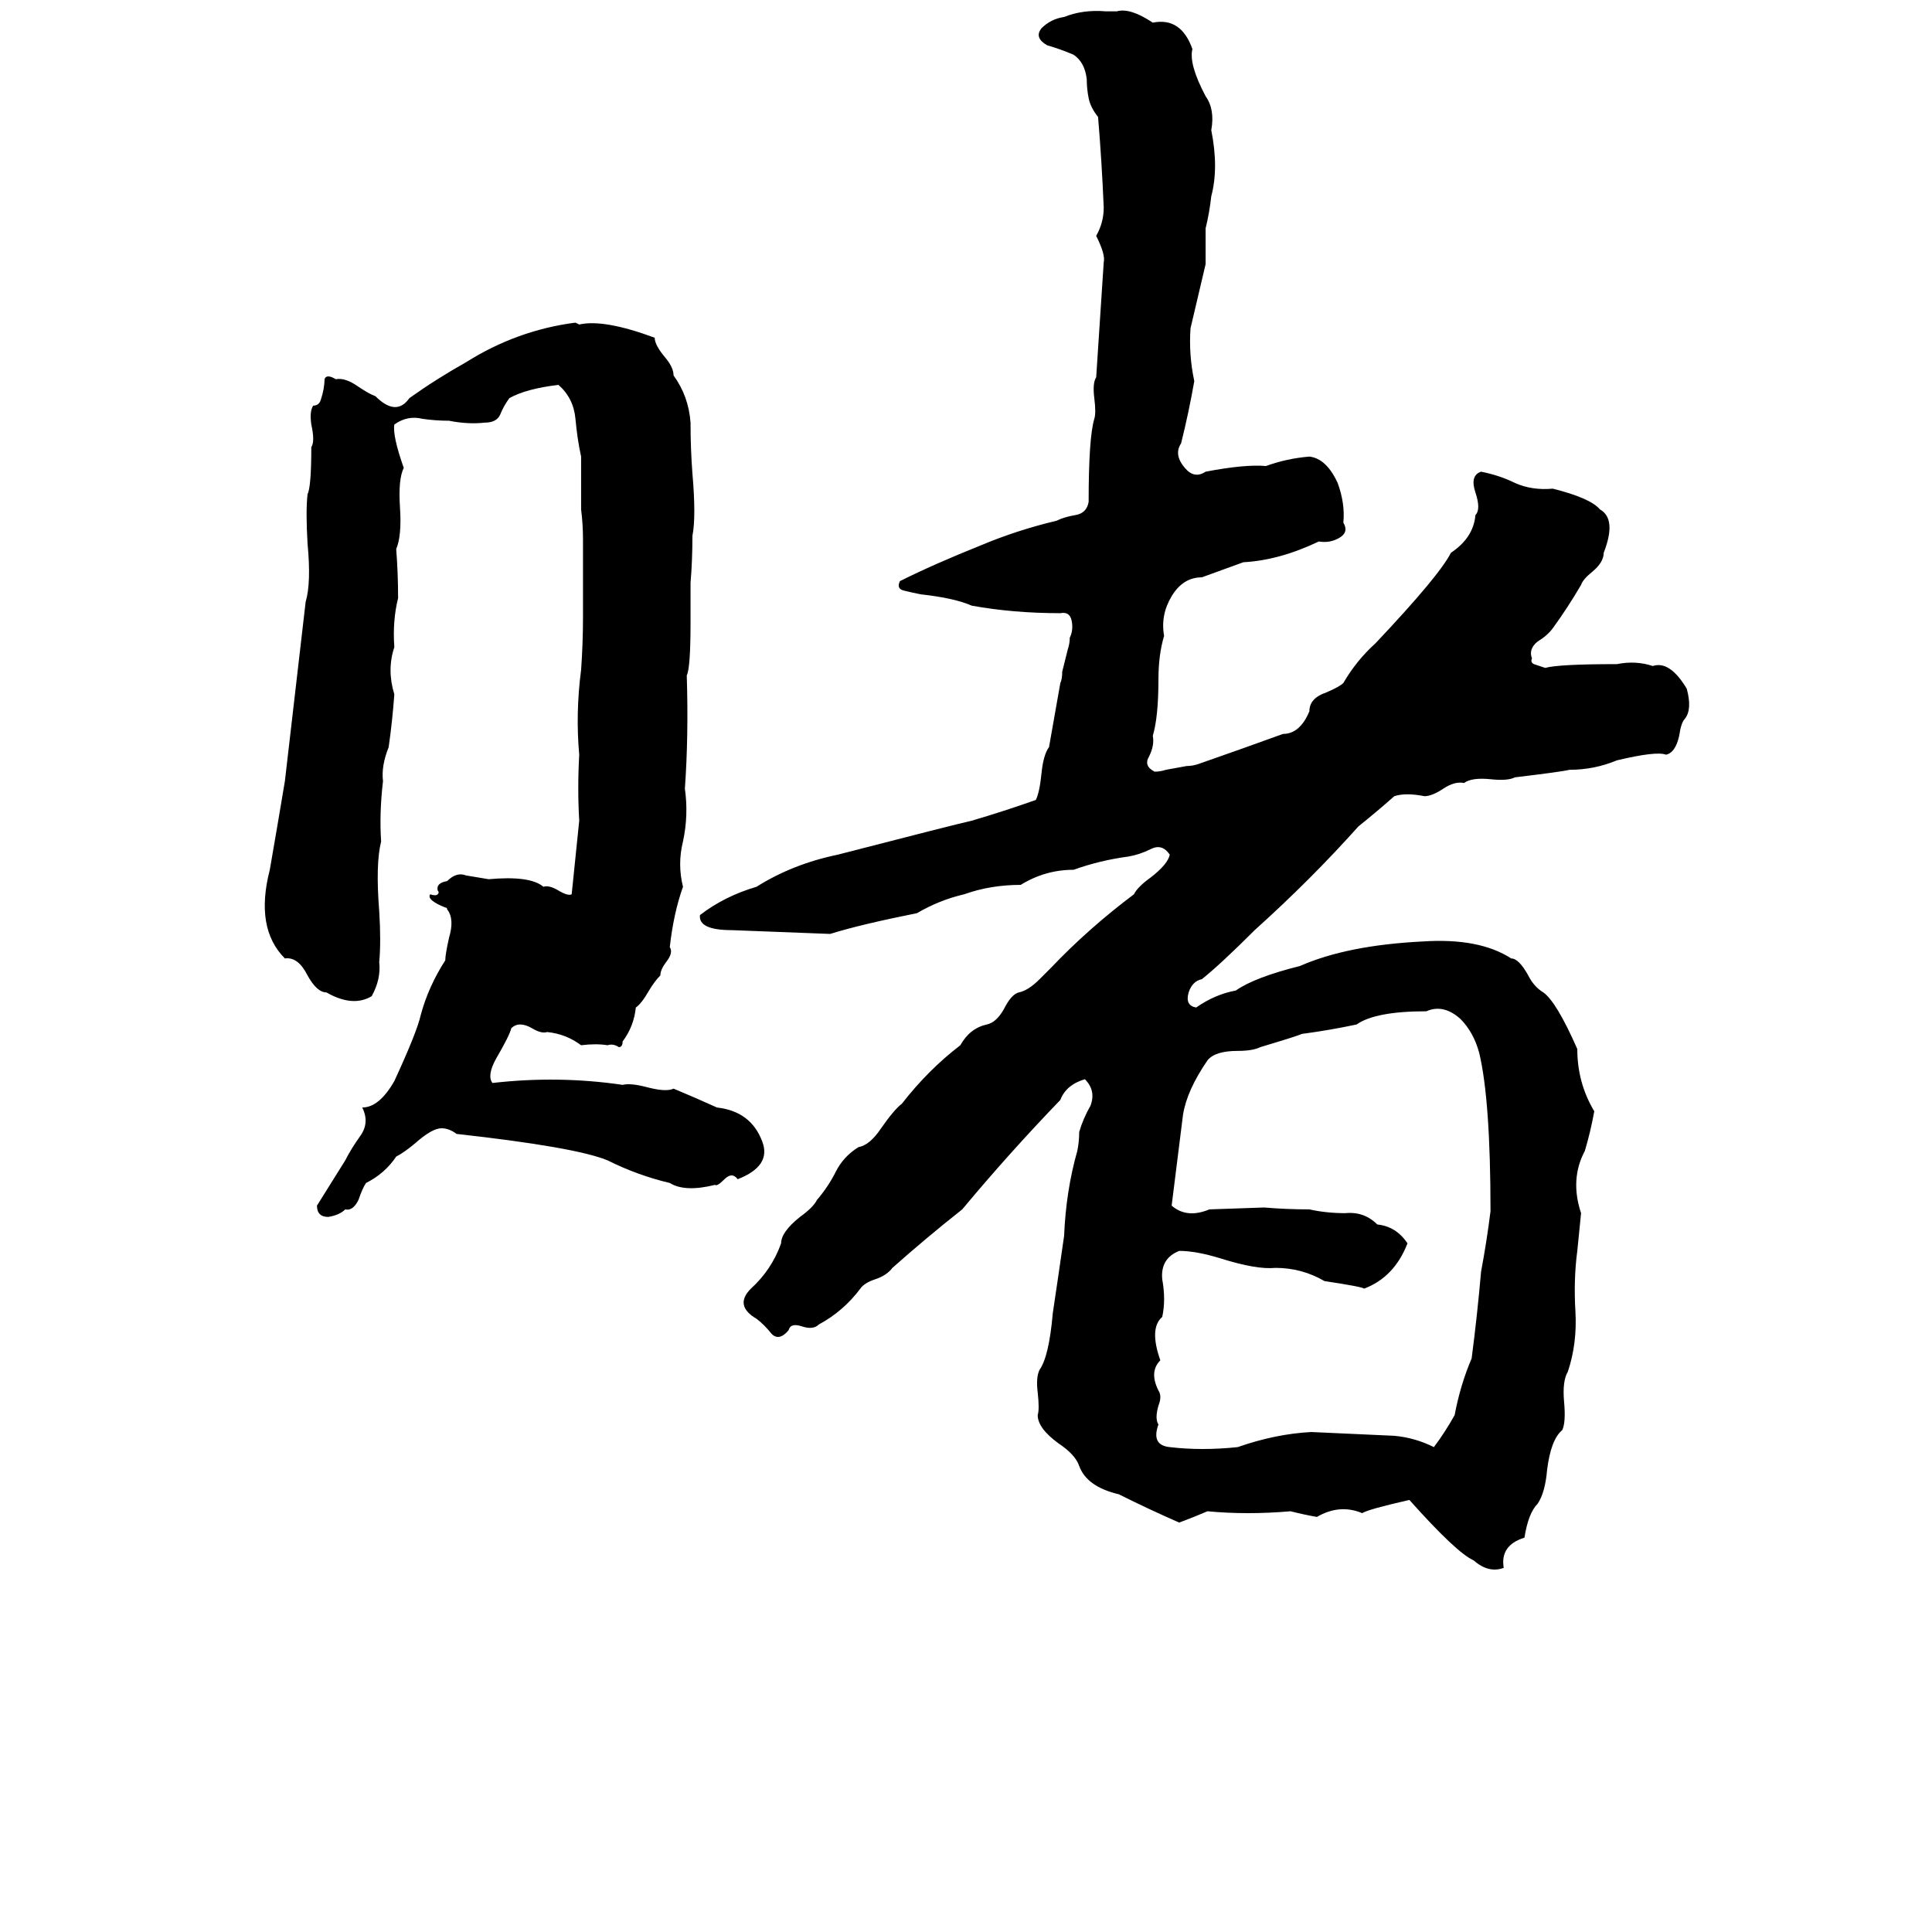 <svg xmlns="http://www.w3.org/2000/svg" viewBox="0 -800 1024 1024">
	<path fill="#000000" d="M586 -794H592Q599 -796 611 -788Q626 -791 632 -774Q630 -766 639 -749Q644 -742 642 -731Q646 -711 642 -696Q641 -687 639 -679Q639 -669 639 -660Q635 -643 631 -626Q630 -612 633 -598Q630 -581 626 -565Q622 -559 628 -552Q633 -546 639 -550Q660 -554 671 -553Q682 -557 694 -558Q703 -557 709 -544Q713 -533 712 -523Q715 -518 710 -515Q705 -512 699 -513Q678 -503 659 -502L637 -494Q627 -494 621 -484Q615 -474 617 -463Q614 -453 614 -440Q614 -420 611 -410Q612 -405 609 -399Q606 -394 612 -391Q615 -391 618 -392L629 -394Q632 -394 635 -395Q658 -403 680 -411Q689 -411 694 -423Q694 -430 703 -433Q710 -436 712 -438Q719 -450 729 -459Q763 -495 769 -507Q781 -515 782 -527Q785 -530 782 -539Q779 -548 785 -550Q795 -548 803 -544Q812 -540 823 -541Q843 -536 848 -530Q857 -525 850 -507Q850 -502 844 -497Q839 -493 838 -490Q831 -478 823 -467Q820 -463 815 -460Q810 -456 812 -451Q811 -449 813 -448Q816 -447 819 -446Q826 -448 857 -448Q867 -450 876 -447Q885 -450 894 -435Q897 -424 893 -419Q891 -417 890 -410Q888 -401 883 -400Q878 -402 857 -397Q845 -392 832 -392Q828 -391 803 -388Q799 -386 790 -387Q780 -388 776 -385Q771 -386 765 -382Q759 -378 755 -378Q745 -380 739 -378Q730 -370 720 -362Q695 -334 665 -307Q647 -289 637 -281Q632 -280 630 -274Q628 -267 634 -266Q644 -273 655 -275Q665 -282 689 -288Q714 -299 754 -301Q784 -303 801 -292Q805 -292 810 -283Q813 -277 818 -274Q825 -269 836 -244Q836 -226 845 -211Q843 -200 840 -190Q832 -175 838 -157Q837 -147 836 -137Q834 -122 835 -105Q836 -88 831 -73Q828 -68 829 -57Q830 -46 828 -42Q822 -37 820 -21Q819 -9 815 -3Q810 2 808 15Q795 19 797 31Q789 34 781 27Q772 23 747 -5Q725 0 722 2Q710 -3 698 4Q692 3 684 1Q661 3 640 1Q633 4 625 7Q609 0 593 -8Q576 -12 572 -23Q570 -29 561 -35Q550 -43 550 -50Q551 -53 550 -62Q549 -70 551 -74Q556 -81 558 -104Q561 -124 564 -145Q565 -169 571 -190Q572 -195 572 -200Q574 -207 578 -214Q581 -222 575 -228Q565 -225 562 -217Q535 -189 510 -159Q491 -144 473 -128Q470 -124 464 -122Q458 -120 456 -117Q447 -105 434 -98Q431 -95 425 -97Q419 -99 418 -95Q413 -89 409 -93Q405 -98 401 -101Q389 -108 398 -117Q409 -127 414 -141Q414 -147 424 -155Q431 -160 433 -164Q439 -171 443 -179Q447 -187 455 -192Q461 -193 467 -202Q474 -212 478 -215Q492 -233 509 -246Q514 -255 523 -257Q528 -258 532 -265Q536 -273 540 -274Q545 -275 551 -281Q556 -286 557 -287Q577 -308 601 -326Q603 -330 610 -335Q619 -342 620 -347Q616 -353 610 -350Q604 -347 598 -346Q583 -344 569 -339Q554 -339 541 -331Q525 -331 511 -326Q498 -323 486 -316Q456 -310 440 -305Q414 -306 388 -307Q370 -307 371 -315Q384 -325 401 -330Q420 -342 444 -347Q506 -363 515 -365Q532 -370 549 -376Q551 -380 552 -390Q553 -400 556 -404Q559 -421 562 -438Q563 -440 563 -444L566 -456Q567 -459 567 -462Q569 -466 568 -471Q567 -476 562 -475Q537 -475 515 -479Q506 -483 488 -485Q483 -486 479 -487Q475 -488 477 -492Q495 -501 520 -511Q539 -519 560 -524Q564 -526 570 -527Q576 -528 577 -534Q577 -568 580 -578Q581 -581 580 -589Q579 -597 581 -600Q583 -631 585 -661Q586 -665 581 -675Q585 -682 585 -690Q584 -714 582 -738Q578 -743 577 -748Q576 -753 576 -758Q575 -767 569 -771Q562 -774 555 -776Q548 -780 552 -785Q557 -790 564 -791Q574 -795 586 -794ZM305 -629L307 -628Q320 -631 347 -621Q347 -617 353 -610Q357 -605 357 -601Q365 -590 366 -576Q366 -562 367 -549Q369 -526 367 -516Q367 -503 366 -491Q366 -488 366 -486V-475Q366 -472 366 -470Q366 -446 364 -442Q365 -410 363 -382Q365 -368 362 -354Q359 -342 362 -330Q357 -316 355 -298Q357 -295 353 -290Q350 -286 350 -283Q347 -280 344 -275Q340 -268 337 -266Q336 -256 330 -248Q330 -245 328 -245Q325 -247 322 -246Q316 -247 308 -246Q300 -252 290 -253Q287 -252 282 -255Q275 -259 271 -255Q270 -251 263 -239Q258 -230 261 -226Q296 -230 330 -225Q334 -226 342 -224Q353 -221 357 -223Q369 -218 380 -213Q398 -211 404 -195Q409 -182 391 -175Q388 -179 384 -175Q380 -171 379 -172Q363 -168 355 -173Q338 -177 322 -185Q305 -192 242 -199Q238 -202 234 -202Q229 -202 220 -194Q214 -189 210 -187Q204 -178 194 -173Q192 -170 190 -164Q187 -158 183 -159Q180 -156 174 -155Q168 -155 168 -161L183 -185Q186 -191 191 -198Q196 -205 192 -213Q201 -213 209 -227Q221 -253 223 -262Q227 -277 236 -291Q236 -294 238 -303Q241 -313 237 -318Q237 -319 236 -319Q226 -323 228 -326Q231 -325 232 -326Q233 -327 232 -328Q231 -332 237 -333Q242 -338 247 -336Q253 -335 259 -334Q281 -336 288 -330Q291 -331 296 -328Q301 -325 303 -326Q305 -345 307 -365Q306 -382 307 -400Q305 -422 308 -445Q309 -459 309 -473Q309 -493 309 -514Q309 -522 308 -530Q308 -544 308 -558Q306 -567 305 -578Q304 -589 296 -596Q279 -594 270 -589Q267 -585 265 -580Q263 -576 257 -576Q248 -575 238 -577Q231 -577 224 -578Q216 -580 209 -575Q208 -569 214 -552Q211 -546 212 -531Q213 -516 210 -509Q211 -496 211 -483Q208 -471 209 -457Q205 -445 209 -432Q208 -418 206 -404Q202 -394 203 -386Q201 -369 202 -354Q199 -342 201 -317Q202 -301 201 -290Q202 -281 197 -272Q187 -266 173 -274Q168 -274 163 -283Q158 -293 151 -292Q135 -308 143 -339Q147 -362 151 -386Q155 -421 162 -481Q165 -491 163 -512Q162 -529 163 -538Q165 -542 165 -563Q167 -566 165 -575Q164 -582 166 -585Q169 -585 170 -588Q172 -594 172 -599Q173 -602 178 -599Q183 -600 190 -595Q196 -591 199 -590Q210 -579 217 -589Q231 -599 247 -608Q274 -625 305 -629ZM756 -264Q729 -264 719 -257Q705 -254 690 -252Q688 -251 668 -245Q664 -243 656 -243Q644 -243 640 -238Q629 -222 627 -209Q624 -185 621 -161Q629 -154 641 -159L670 -160Q682 -159 694 -159Q703 -157 713 -157Q723 -158 730 -151Q740 -150 746 -141Q739 -123 723 -117Q722 -118 702 -121Q690 -128 676 -128Q666 -127 647 -133Q634 -137 625 -137Q615 -133 616 -122Q618 -111 616 -102Q609 -96 615 -79Q609 -73 614 -63Q616 -60 614 -55Q612 -48 614 -45Q610 -34 620 -33Q637 -31 656 -33Q676 -40 695 -41Q717 -40 739 -39Q750 -38 760 -33Q766 -41 771 -50Q774 -66 780 -80Q783 -103 785 -126Q788 -142 790 -158Q790 -217 784 -242Q781 -253 774 -260Q765 -268 756 -264Z"/>
</svg>